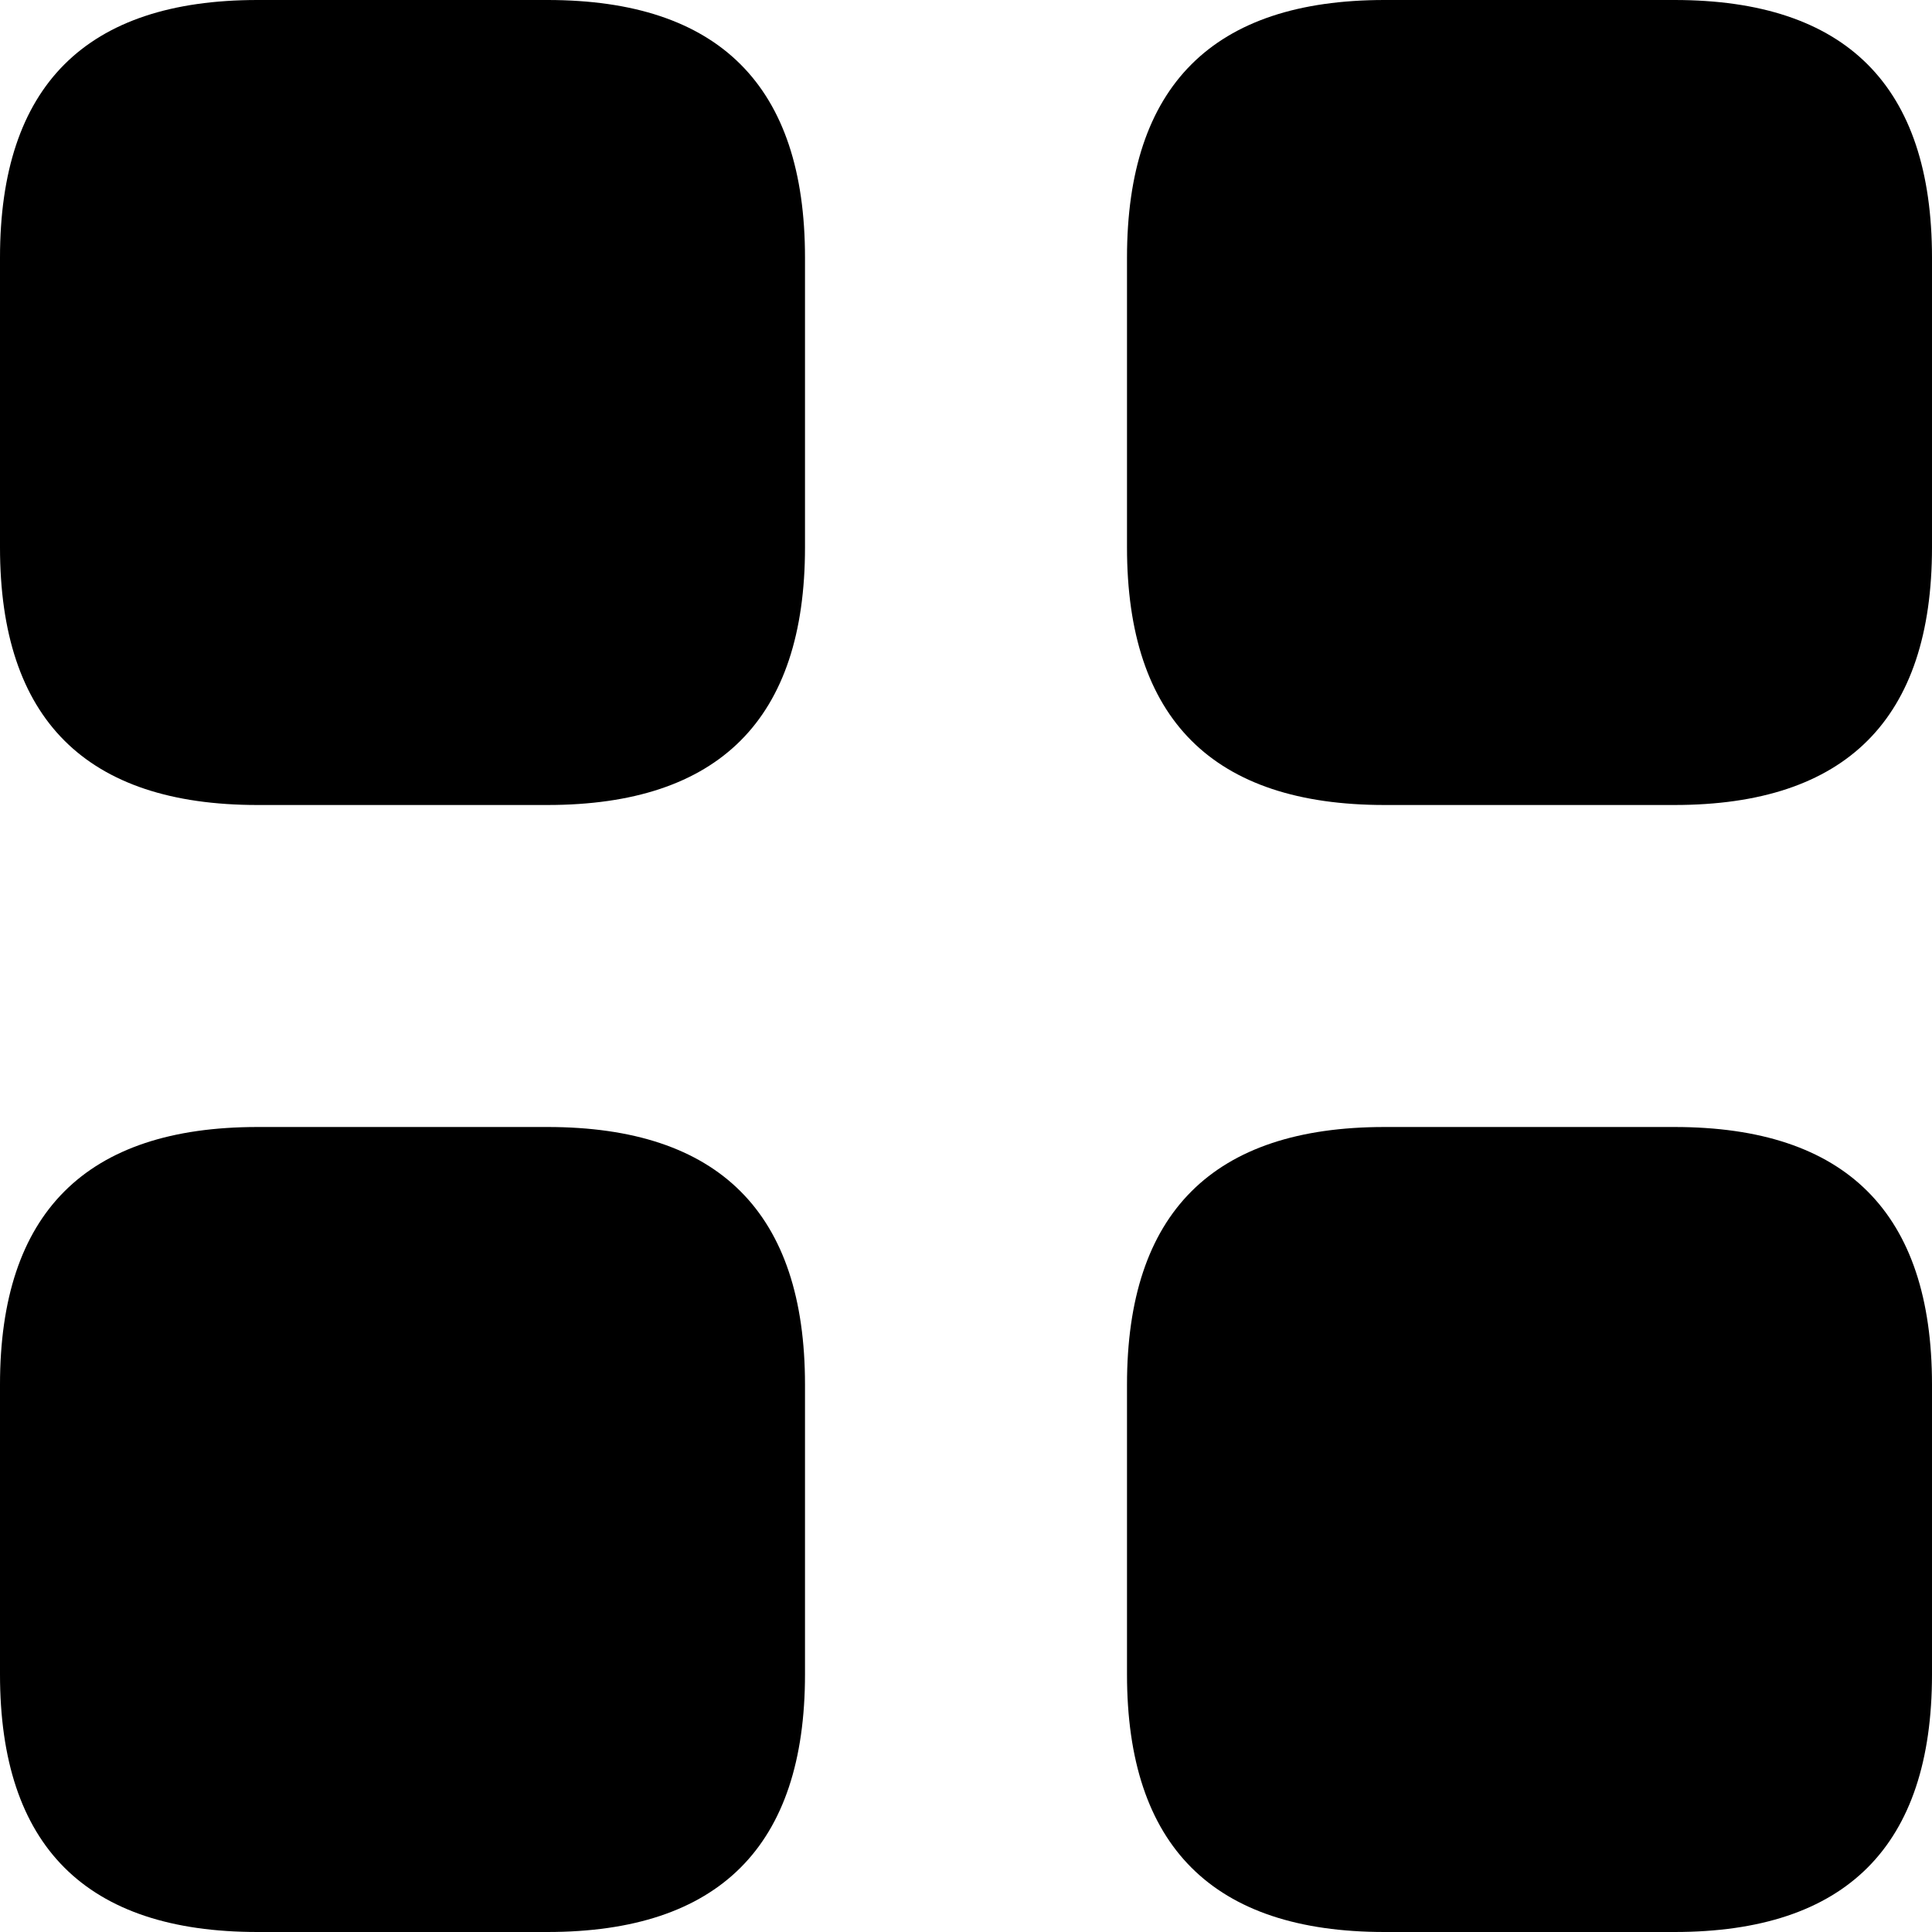 <svg xmlns="http://www.w3.org/2000/svg" viewBox="0 0 600 600"><path d="M170 0c53.333 0 80 26.667 80 80v90c0 53.333-26.667 80-80 80H80c-53.333 0-80-26.667-80-80V80C0 26.667 26.667 0 80 0h90m350 0c53.333 0 80 26.667 80 80v90c0 53.333-26.667 80-80 80h-90c-53.333 0-80-26.667-80-80V80c0-53.333 26.667-80 80-80h90M170 350c53.333 0 80 26.667 80 80v90c0 53.333-26.667 80-80 80H80c-53.333 0-80-26.667-80-80v-90c0-53.333 26.667-80 80-80h90m350 0c53.333 0 80 26.667 80 80v90c0 53.333-26.667 80-80 80h-90c-53.333 0-80-26.667-80-80v-90c0-53.333 26.667-80 80-80h90"/></svg>